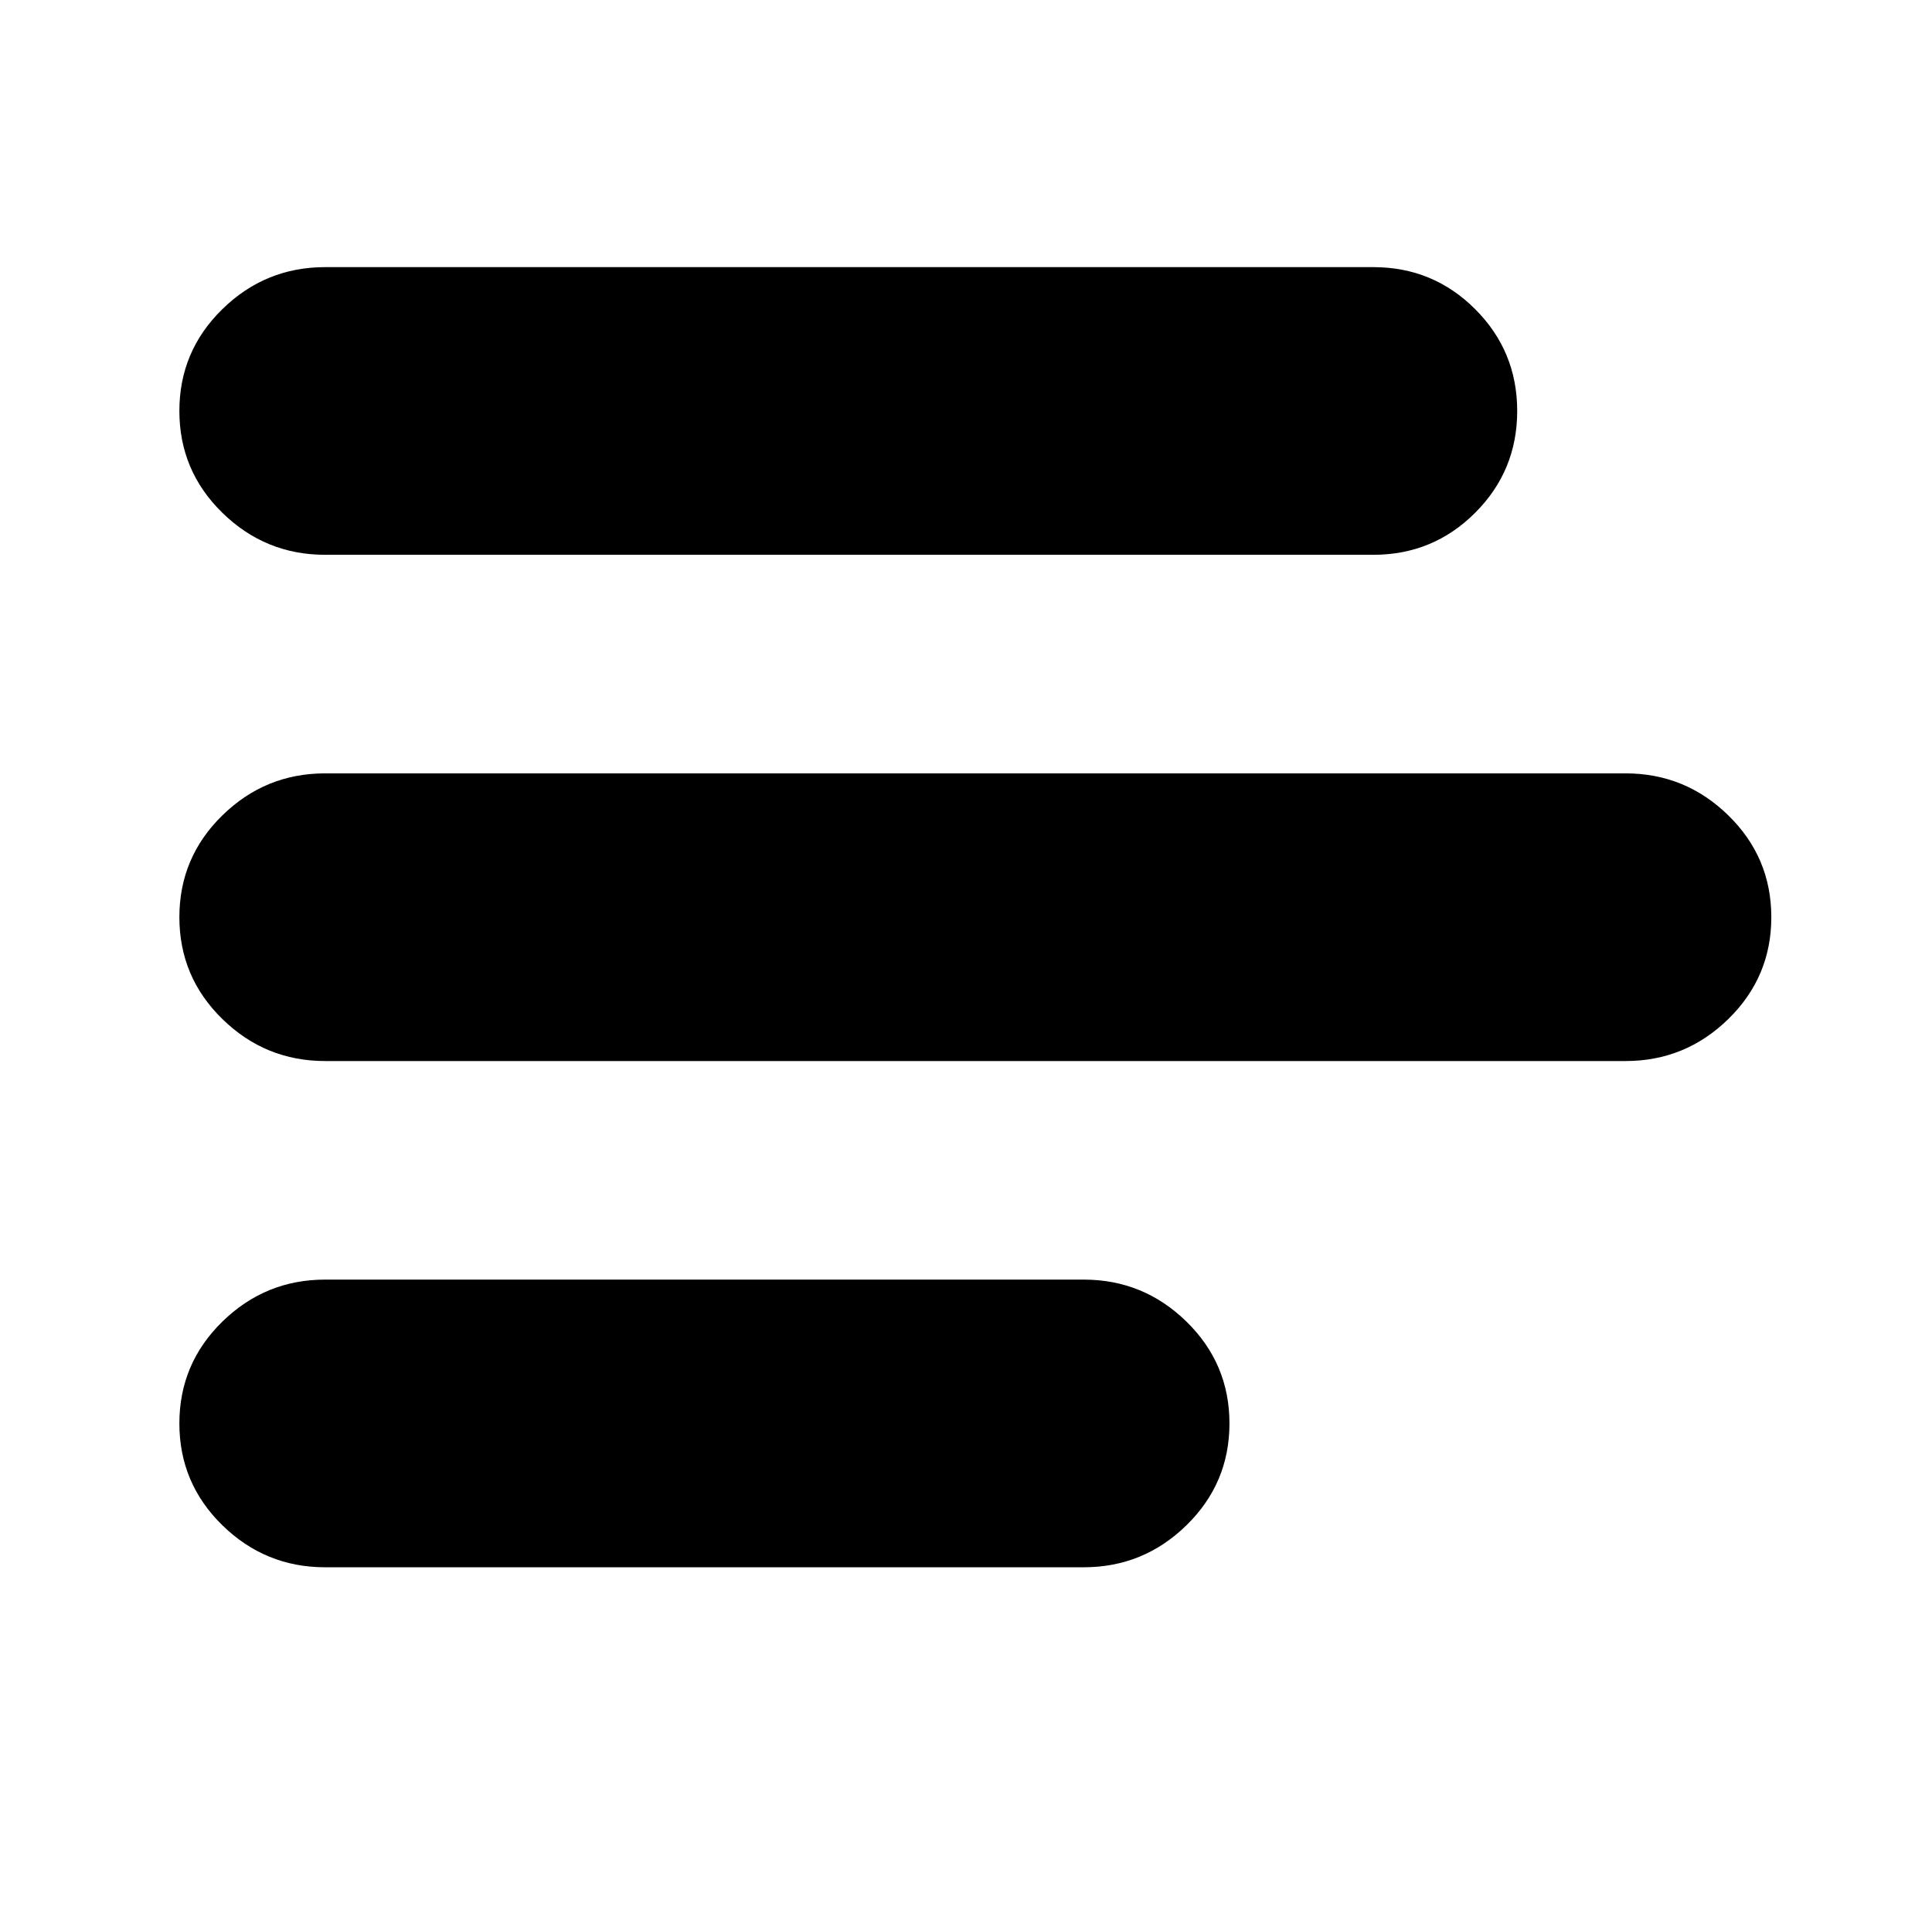 <?xml version="1.0" standalone="no"?>
<!DOCTYPE svg PUBLIC "-//W3C//DTD SVG 1.1//EN" "http://www.w3.org/Graphics/SVG/1.1/DTD/svg11.dtd" >
<svg xmlns="http://www.w3.org/2000/svg" xmlns:xlink="http://www.w3.org/1999/xlink" version="1.1" viewBox="-10 0 1034 1024">
   <path fill="currentColor"
d="M86 220q0 32 23 54.5t55 22.5h561q32 0 54.5 -22.5t22.5 -54.5t-22.5 -54.5t-54.5 -22.5h-561q-32 0 -55 22.5t-23 54.5zM86 491q0 32 23 54.5t55 22.5h696q32 0 55 -22.5t23 -54.5t-23 -54.5t-55 -22.5h-696q-32 0 -55 22.5t-23 54.5zM86 762q0 32 23 54.5t55 22.5h406
q32 0 55 -22.5t23 -54.5t-23 -54.5t-55 -22.5h-406q-32 0 -55 22.5t-23 54.5z" />
</svg>
